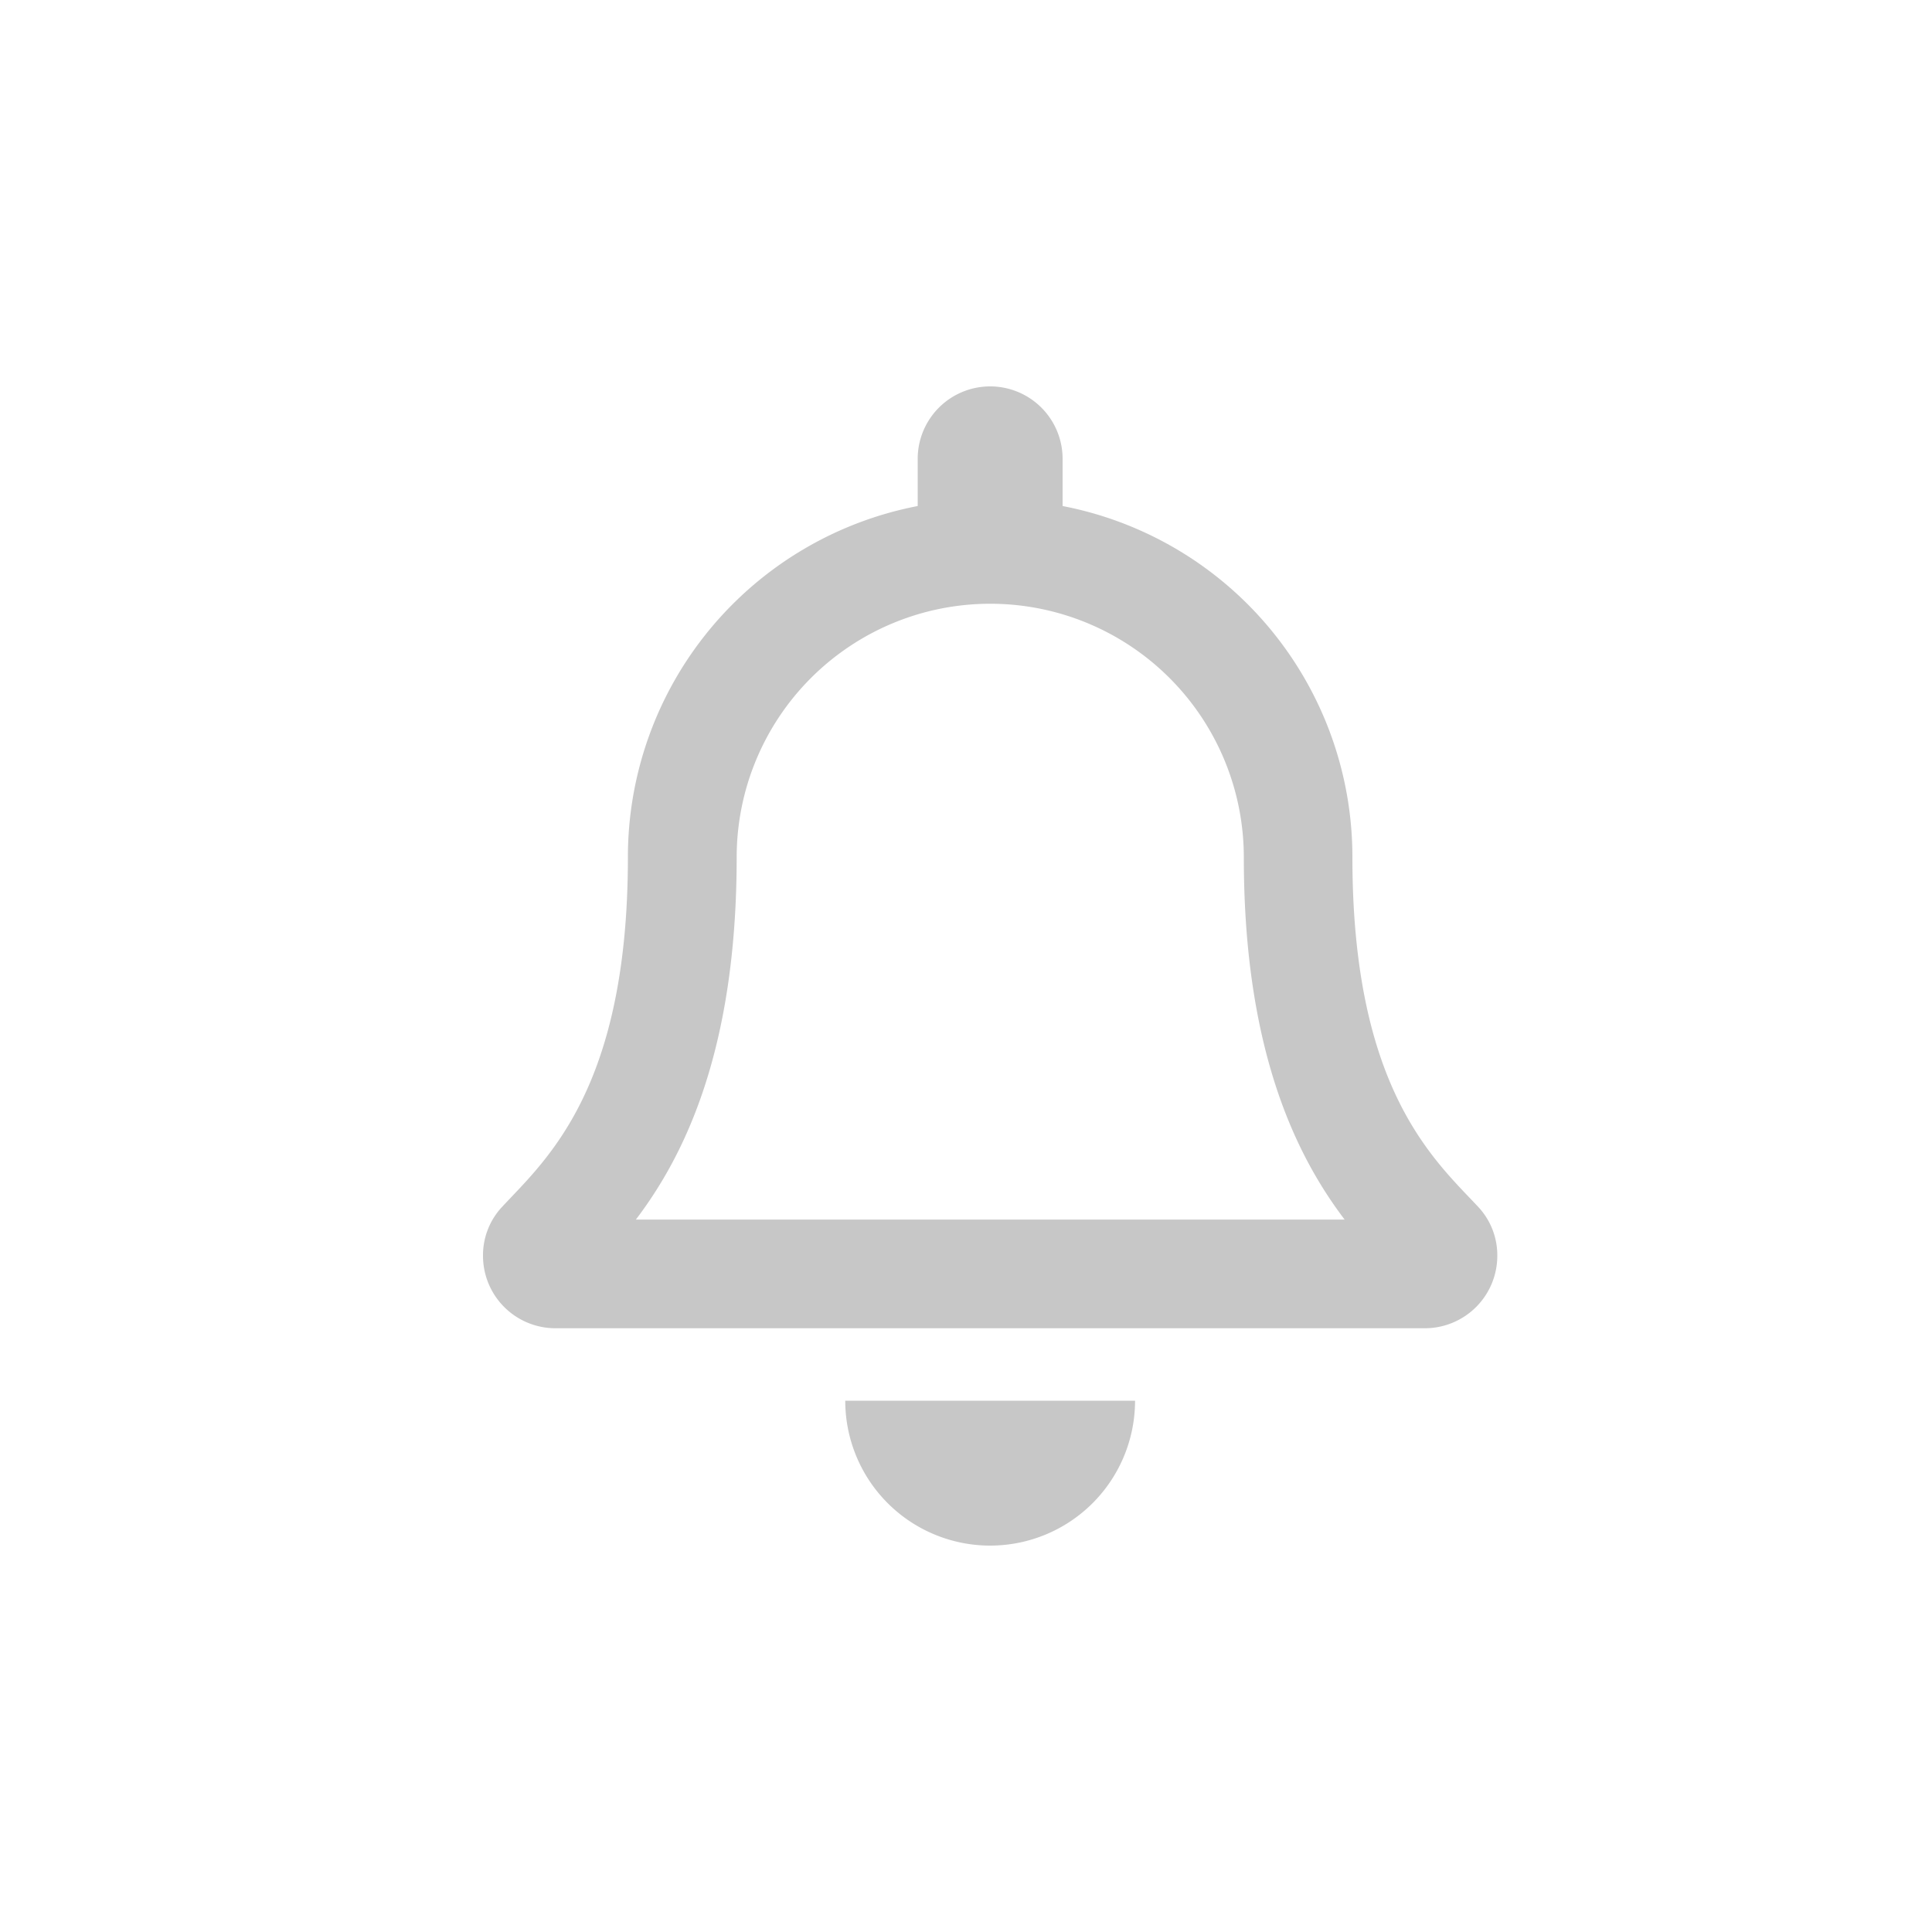<svg xmlns="http://www.w3.org/2000/svg" width="40" height="40" viewBox="0 0 40 40"><defs><style>.a{fill:none;}.b{fill:#c7c7c7;}</style></defs><rect class="a" width="40" height="40"/><path class="b" d="M20.6,16.982C19.69,16.009,18,14.545,18,9.75a7.4,7.4,0,0,0-6-7.273V1.5a1.5,1.5,0,1,0-3,0v.977A7.4,7.4,0,0,0,3,9.75c0,4.8-1.695,6.259-2.6,7.232A1.465,1.465,0,0,0,0,18a1.5,1.5,0,0,0,1.5,1.5H19.495A1.5,1.5,0,0,0,21,18a1.464,1.464,0,0,0-.4-1.018ZM3.165,17.25c.995-1.311,2.082-3.484,2.087-7.473,0-.009,0-.018,0-.027a5.25,5.25,0,0,1,10.5,0c0,.009,0,.018,0,.027.005,3.989,1.093,6.162,2.087,7.473ZM10.5,24a3,3,0,0,0,3-3h-6A3,3,0,0,0,10.5,24Z" transform="translate(10 8)"/></svg>